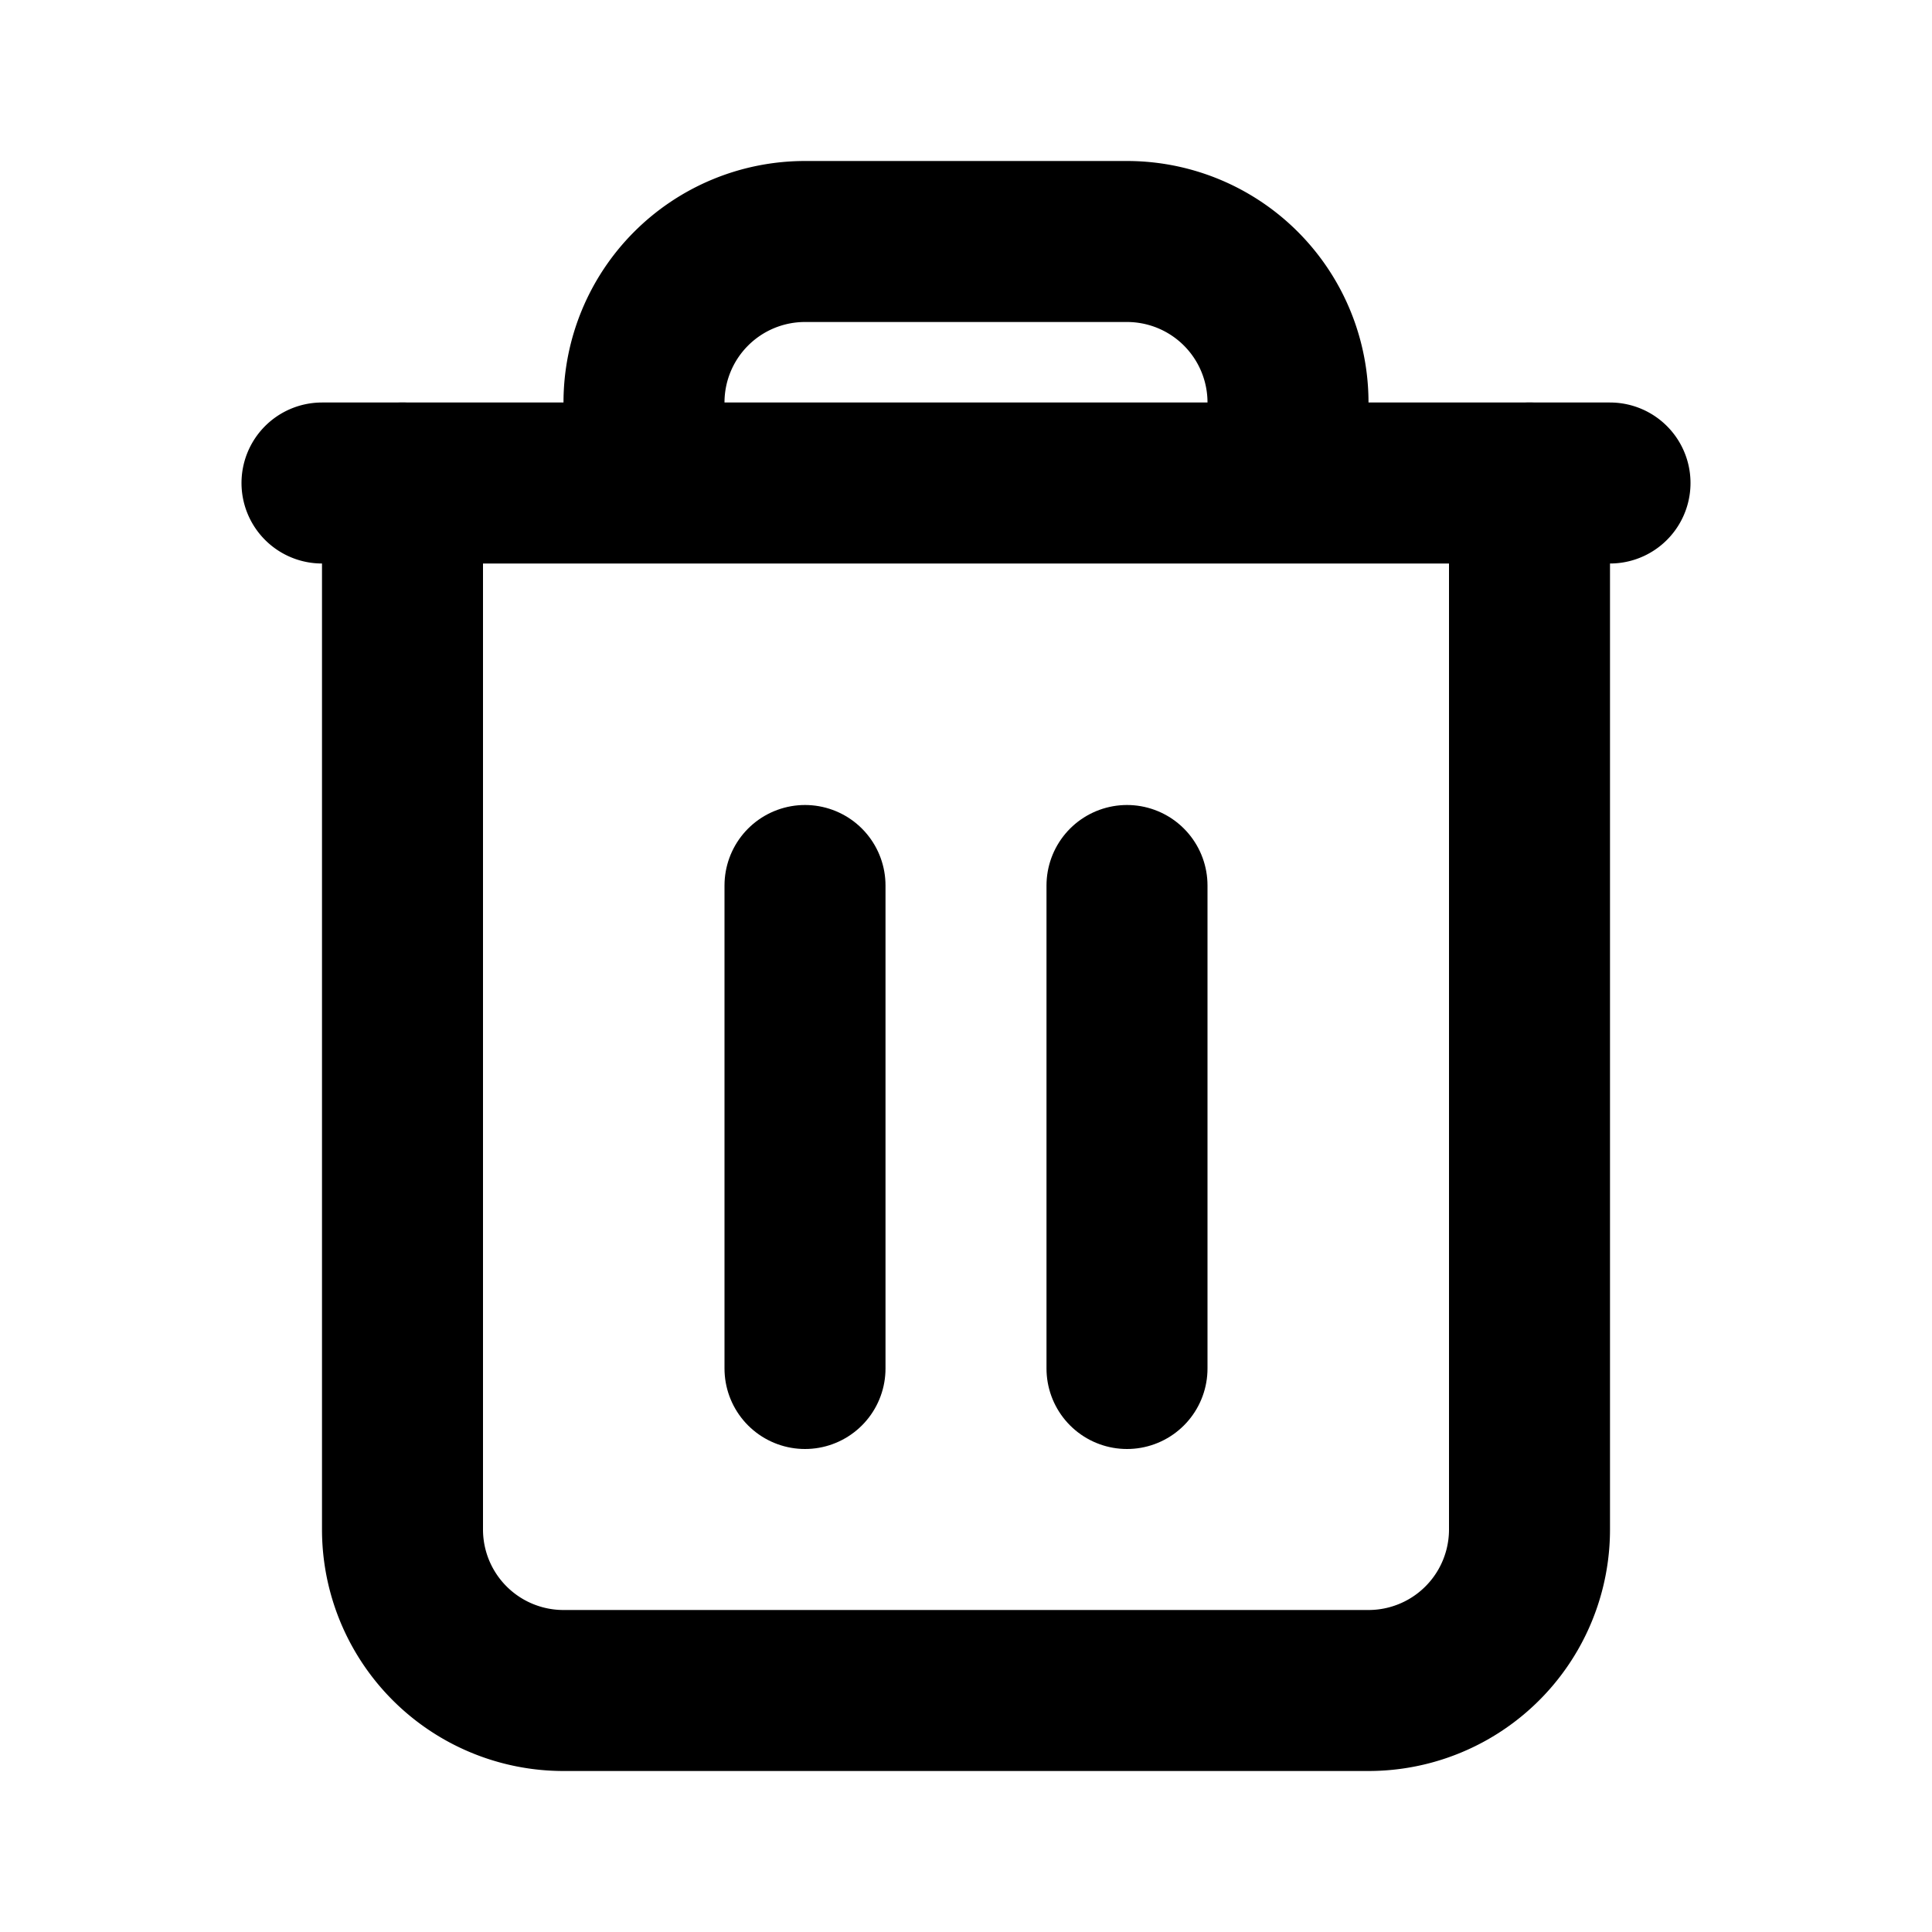 <svg xmlns="http://www.w3.org/2000/svg" viewBox="0 0 24 24">
  <path d="M4 6h16M16 6v-1a2 2 0 0 0-2-2h-4a2 2 0 0 0-2 2v1"
        fill="none"
        stroke="currentColor"
        stroke-width="2"
        stroke-linecap="round"/>


  <path d="M5 6v13a2 2 0 0 0 2 2h10a2 2 0 0 0 2-2v-13"
        fill="none"
        stroke="currentColor"
        stroke-width="2"
        stroke-linecap="round"/>

  <line x1="10" y1="11" x2="10" y2="17"
        stroke="currentColor"
        stroke-width="2"
        stroke-linecap="round"/>
  <line x1="14" y1="11" x2="14" y2="17"
        stroke="currentColor"
        stroke-width="2"
        stroke-linecap="round"/>
</svg>
